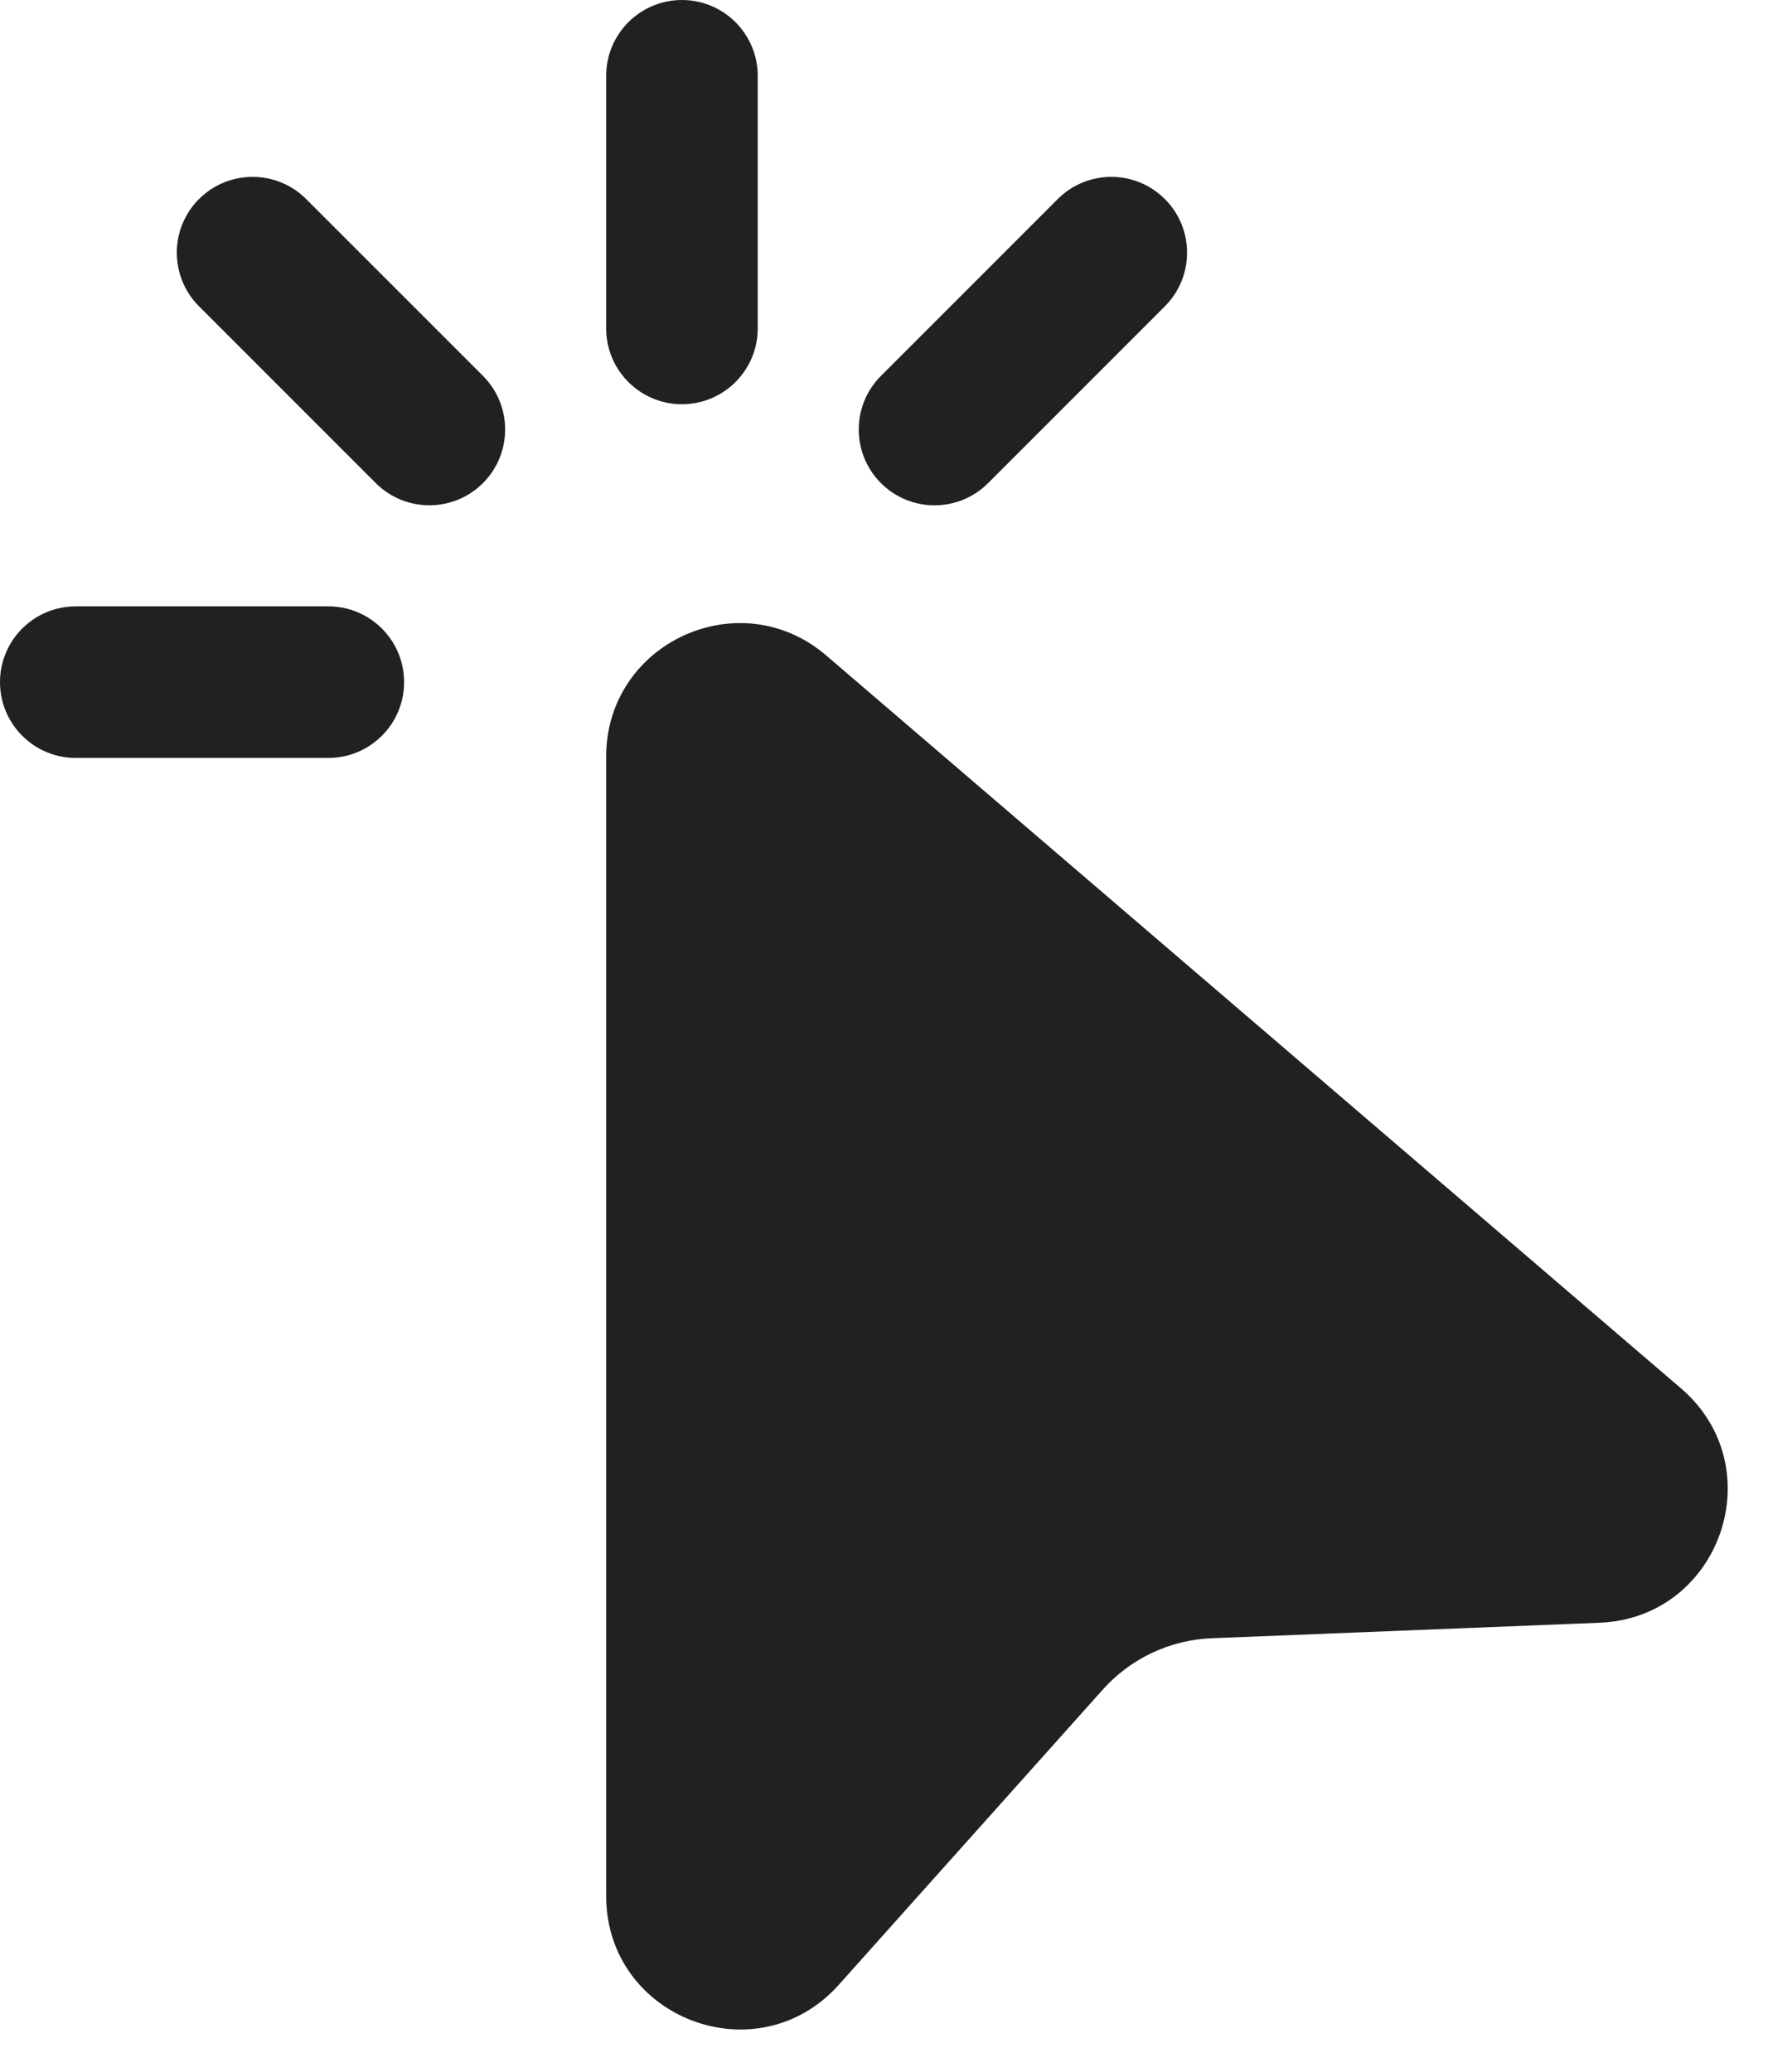 <svg width="35" height="41" viewBox="0 0 35 41" fill="none" xmlns="http://www.w3.org/2000/svg">
<path d="M13.5 0C14.328 0 15 0.672 15 1.5V6.5C15 7.328 14.328 8 13.5 8C12.672 8 12 7.328 12 6.5V1.5C12 0.672 12.672 0 13.5 0ZM3.939 3.94C4.525 3.354 5.475 3.354 6.061 3.94L9.561 7.439C10.146 8.025 10.146 8.975 9.561 9.561C8.975 10.146 8.025 10.146 7.439 9.561L3.939 6.061C3.354 5.475 3.354 4.525 3.939 3.94ZM23.061 3.94C23.646 4.525 23.646 5.475 23.061 6.061L19.561 9.561C18.975 10.147 18.025 10.147 17.439 9.561C16.854 8.975 16.854 8.025 17.439 7.44L20.939 3.94C21.525 3.354 22.475 3.354 23.061 3.94ZM0 13.5C0 12.672 0.672 12 1.5 12H6.5C7.328 12 8 12.672 8 13.5C8 14.328 7.328 15 6.5 15H1.5C0.672 15 0 14.328 0 13.5ZM12 14.974C12 12.72 14.643 11.505 16.355 12.971L33.277 27.476C35.097 29.036 34.061 32.019 31.665 32.115L23.985 32.422C23.16 32.455 22.384 32.821 21.833 33.436L16.604 39.281C14.989 41.085 12 39.943 12 37.522V14.974Z" fill="#212121"/>
</svg>

